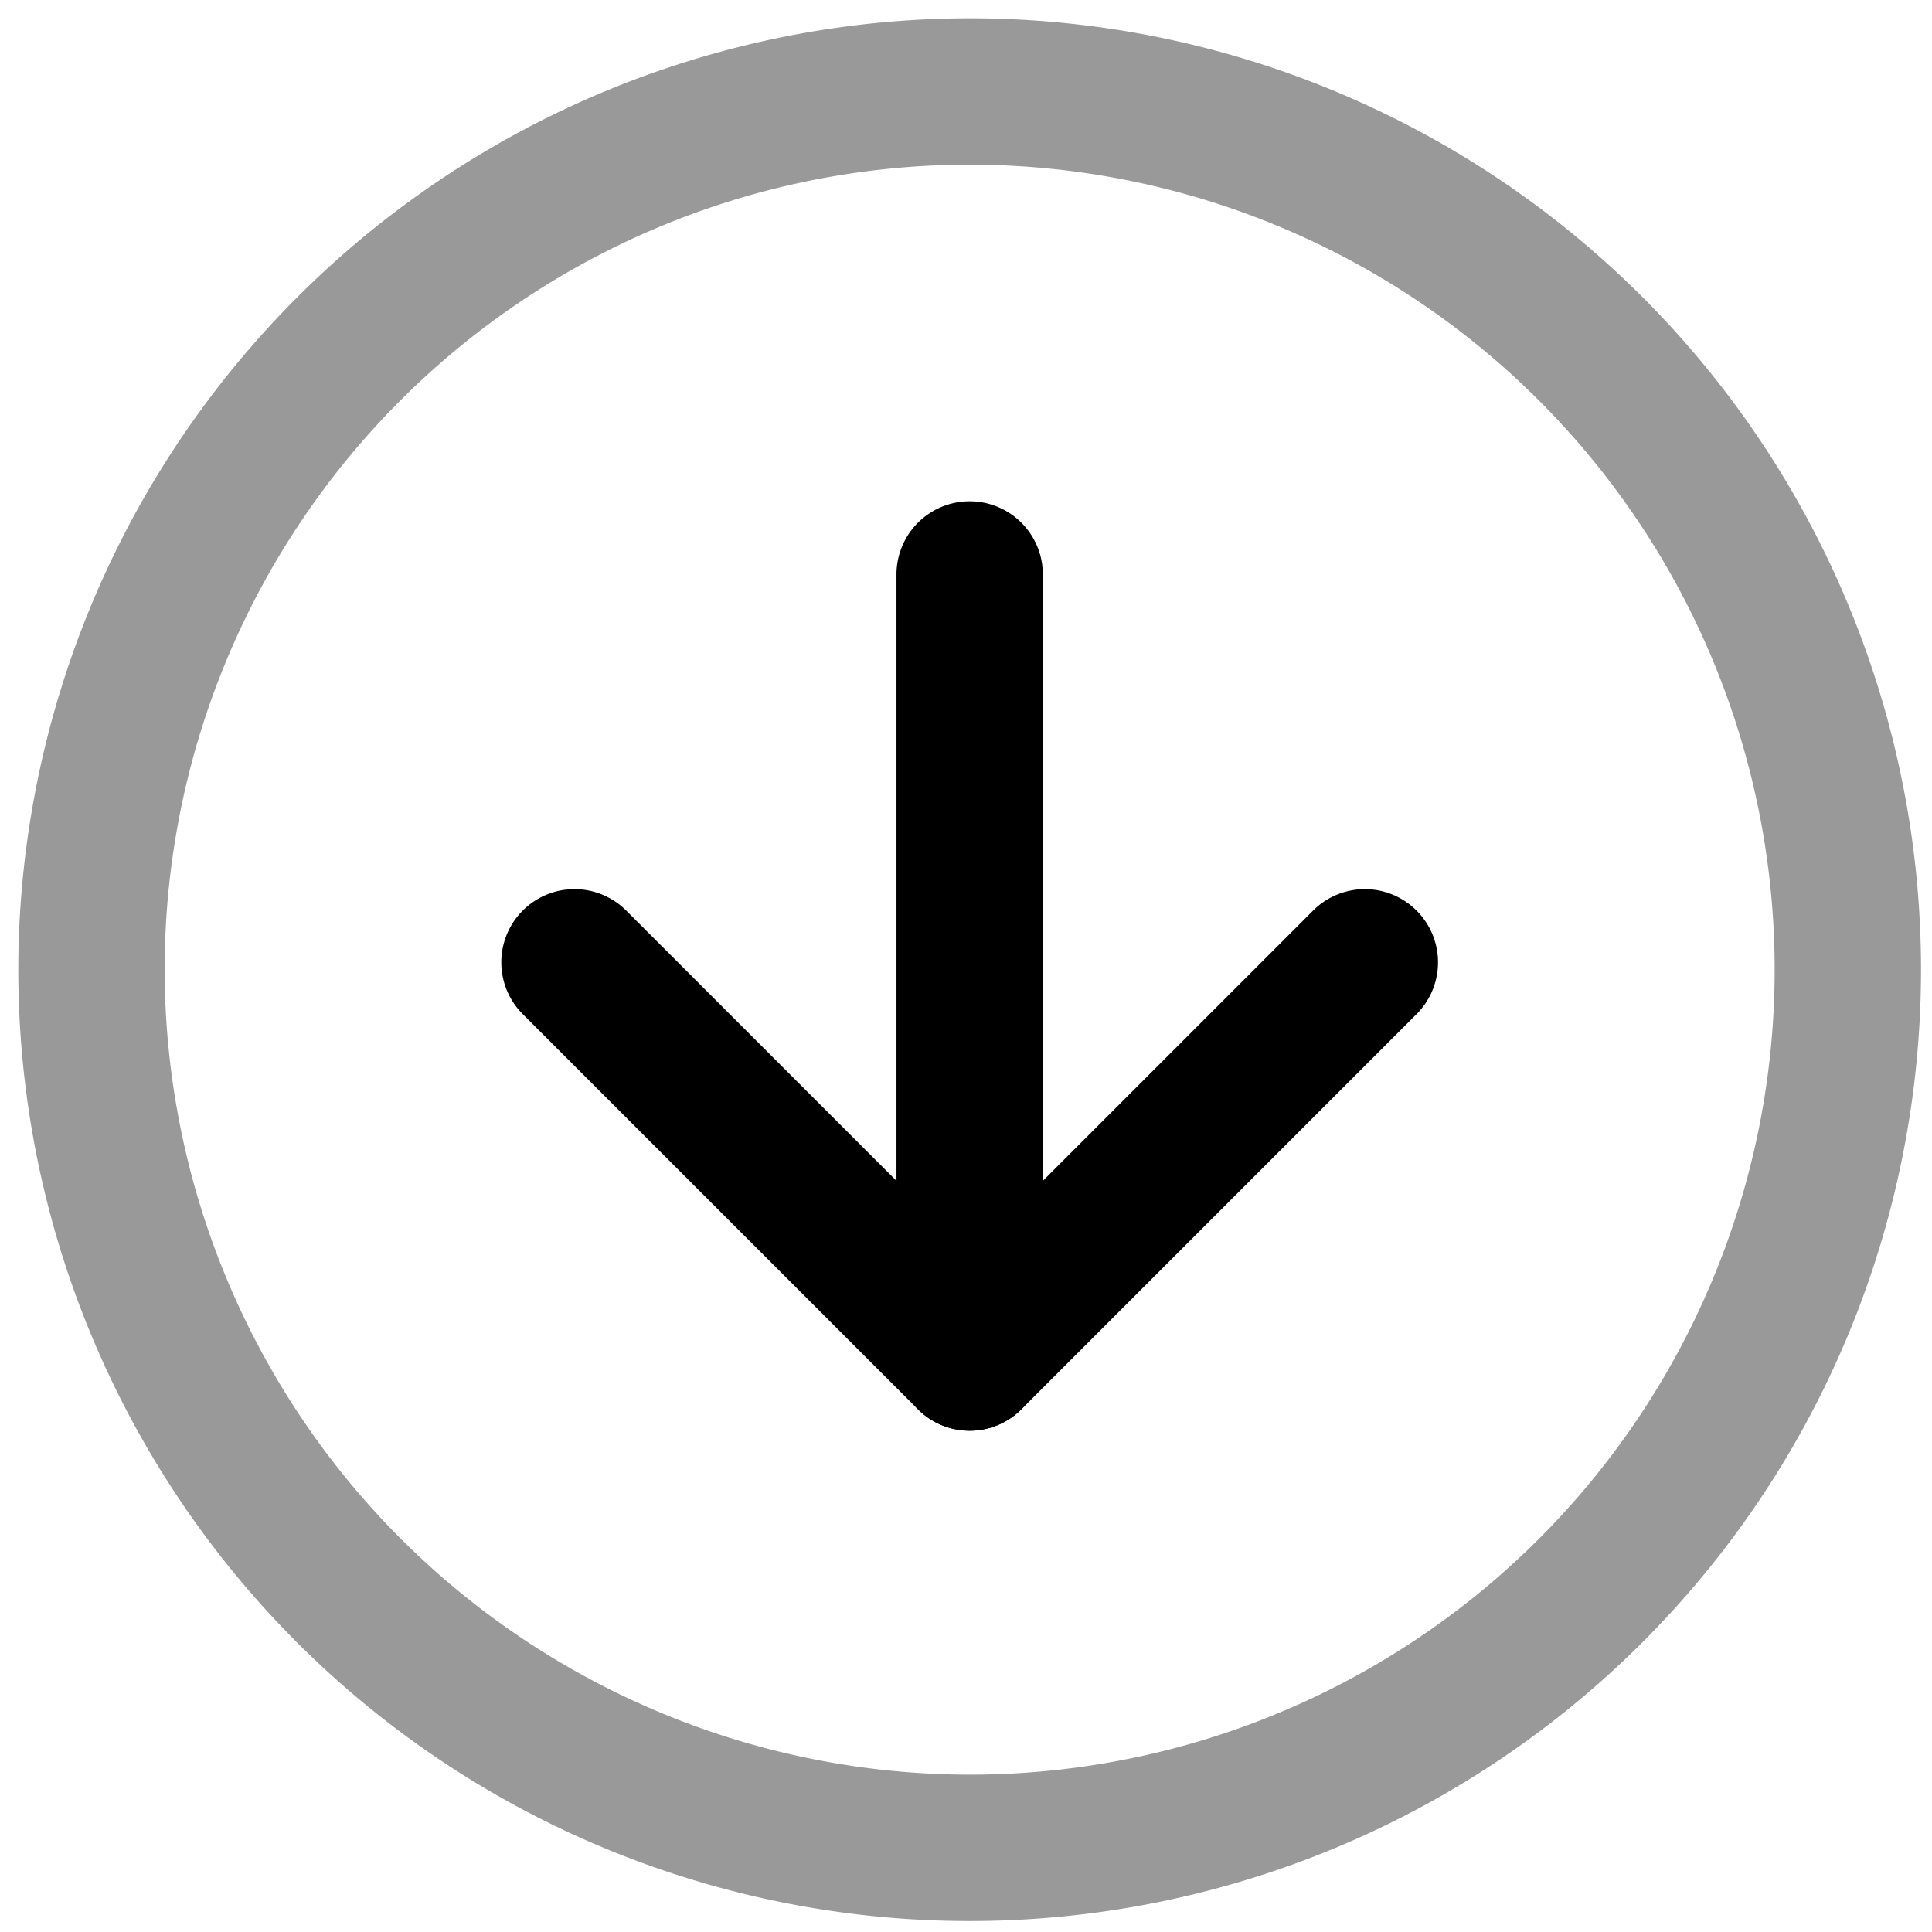 <svg viewBox="0 0 264 264">
    <path d="M132.5 2.5a130 130 0 1 1-130 130 130.147 130.147 0 0 1 130-130Zm0 240a110 110 0 1 0-110-110 110.125 110.125 0 0 0 110 110Z" opacity=".4"/>
    <path d="M132.5 195.5a10 10 0 0 1-10-10v-107a10 10 0 0 1 20 0v107a10 10 0 0 1-10 10Z"/>
    <path d="M132.5 195.5a9.969 9.969 0 0 1-7.071-2.93l-54-54a10 10 0 0 1 0-14.142 10 10 0 0 1 14.142 0l46.929 46.93 46.929-46.929a10 10 0 0 1 14.142 0 10 10 0 0 1 0 14.142l-54 54a9.969 9.969 0 0 1-7.071 2.929Z"/>
</svg>
